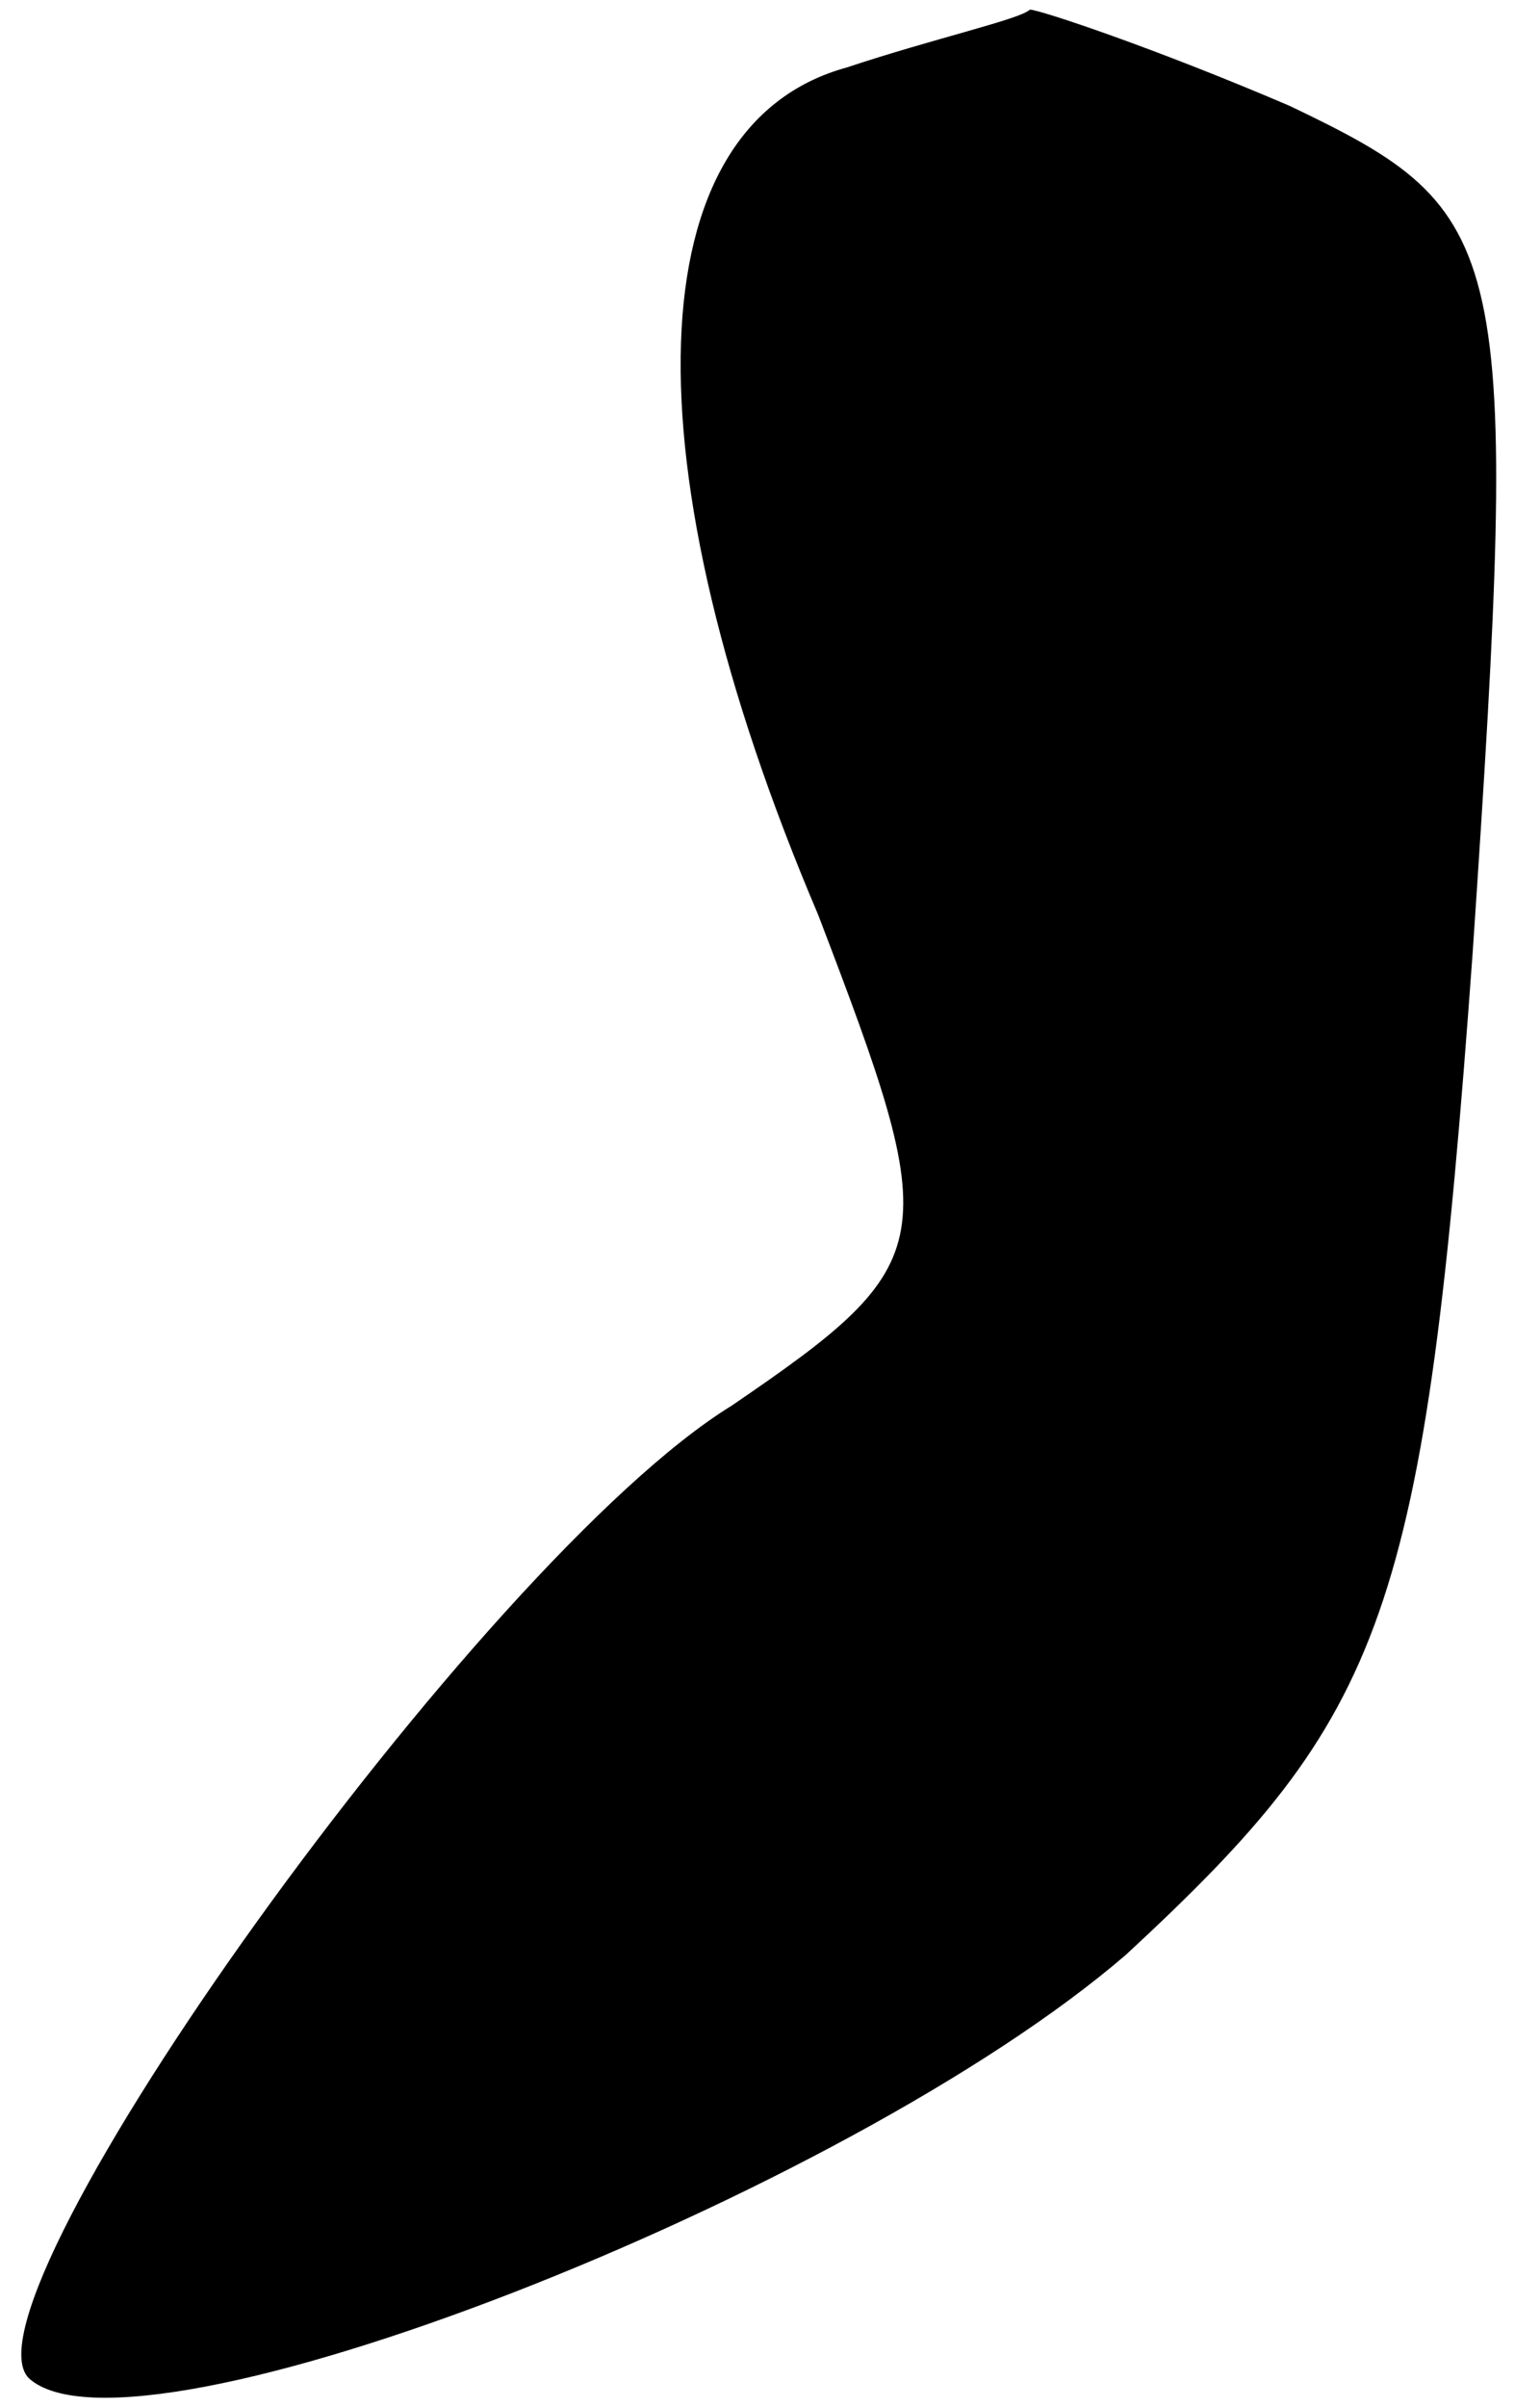 <?xml version="1.0" standalone="no"?>
<!DOCTYPE svg PUBLIC "-//W3C//DTD SVG 20010904//EN"
 "http://www.w3.org/TR/2001/REC-SVG-20010904/DTD/svg10.dtd">
<svg version="1.0" xmlns="http://www.w3.org/2000/svg"
 width="16pt" height="25pt" viewBox="0 0 16 25"
 preserveAspectRatio="xMidYMid meet">
<g transform="translate(0,25) scale(0.1,-0.1)"
fill="#000000" stroke="none">
<path fill="#000000" stroke="none" d="M88 243 c-22 -6 -23 -41 -3 -88 13 -34
13 -36 -9 -51 -26 -16 -81 -93 -73 -101 11 -10 85 19 114 44 27 25 31 35 36
104 5 74 4 77 -19 88 -14 6 -26 10 -27 10 -1 -1 -10 -3 -19 -6z"/>
</g>
</svg>
